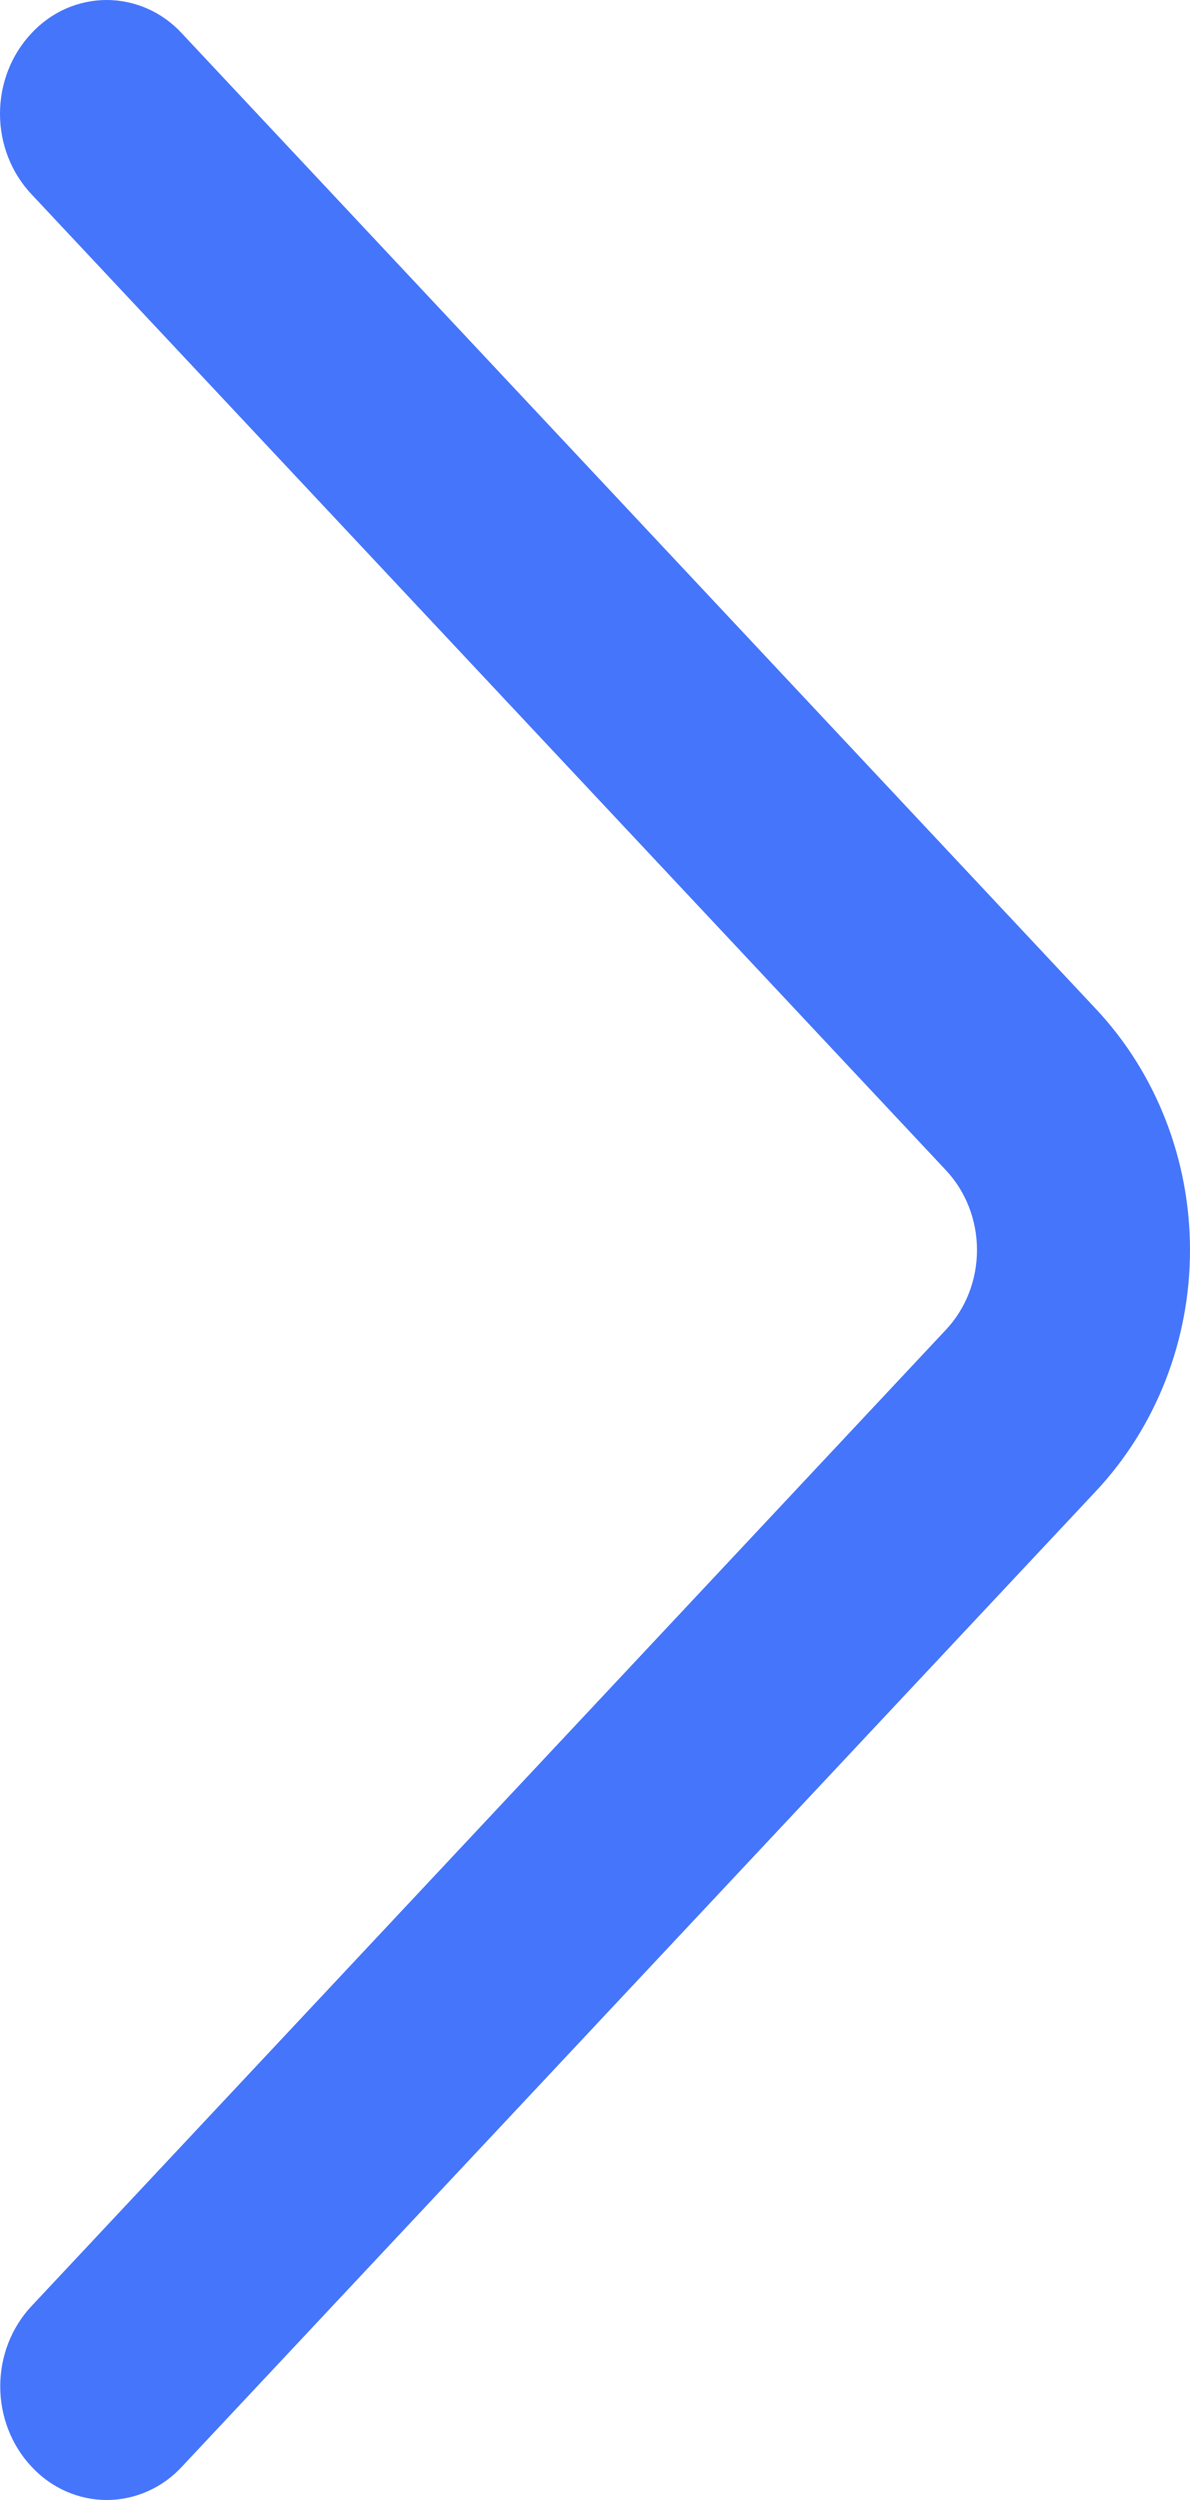 <svg width="10" height="21" viewBox="0 0 10 21" fill="none" xmlns="http://www.w3.org/2000/svg">
<path d="M0.263 1.63L7.947 9.828C8.116 10.007 8.21 10.249 8.21 10.5C8.21 10.752 8.116 10.993 7.947 11.172L0.265 19.371C0.096 19.551 0.002 19.793 0.002 20.045C0.002 20.298 0.096 20.54 0.265 20.72C0.347 20.809 0.445 20.879 0.554 20.927C0.662 20.975 0.779 21 0.897 21C1.015 21 1.132 20.975 1.24 20.927C1.349 20.879 1.447 20.809 1.529 20.72L9.212 12.523C9.717 11.983 10 11.257 10 10.5C10 9.744 9.717 9.017 9.212 8.478L1.529 0.281C1.447 0.192 1.349 0.121 1.24 0.073C1.131 0.025 1.014 -3.92781e-07 0.896 -3.97943e-07C0.778 -4.03104e-07 0.661 0.025 0.552 0.073C0.444 0.121 0.345 0.192 0.263 0.281C0.094 0.461 7.20089e-07 0.703 7.09058e-07 0.956C6.98028e-07 1.208 0.094 1.45 0.263 1.63Z" fill="#4575FA"/>
</svg>
